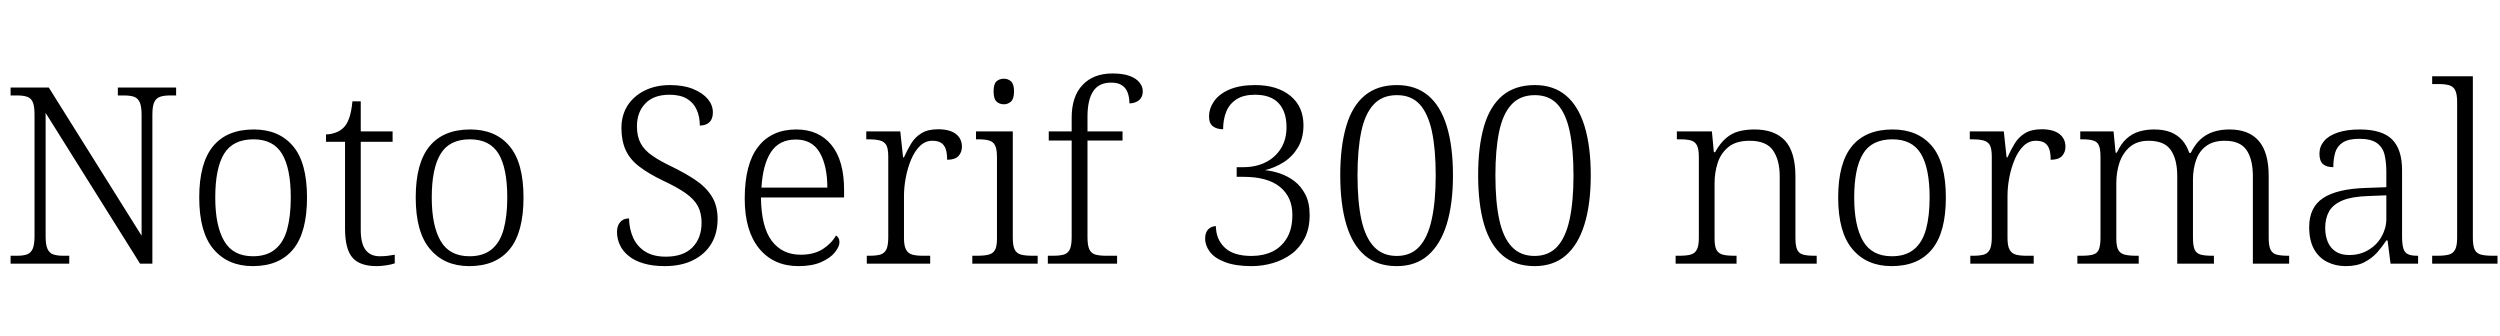 <svg xmlns="http://www.w3.org/2000/svg" xmlns:xlink="http://www.w3.org/1999/xlink" width="243.312" height="32.688"><path fill="black" d="M6.74 25.66L1.03 25.66L1.03 24.89L1.68 24.89Q2.26 24.89 2.63 24.76Q3 24.62 3.18 24.22Q3.36 23.81 3.36 22.99L3.36 22.99L3.36 11.14Q3.36 10.32 3.18 9.92Q3 9.53 2.62 9.41Q2.23 9.29 1.68 9.29L1.68 9.29L1.03 9.29L1.03 8.52L4.75 8.52L13.78 22.94L13.78 11.14Q13.78 10.32 13.58 9.92Q13.39 9.53 13.02 9.41Q12.65 9.29 12.07 9.29L12.07 9.29L11.47 9.29L11.47 8.52L17.14 8.52L17.14 9.29L16.51 9.29Q15.96 9.29 15.58 9.42Q15.19 9.55 15.01 9.95Q14.83 10.34 14.83 11.18L14.83 11.18L14.83 25.66L13.63 25.66L4.44 10.99L4.44 22.99Q4.44 23.81 4.62 24.22Q4.80 24.62 5.18 24.76Q5.57 24.89 6.12 24.89L6.12 24.89L6.74 24.89L6.74 25.66ZM24.60 25.90L24.60 25.90Q22.18 25.90 20.78 24.25Q19.39 22.61 19.39 19.22L19.39 19.22Q19.39 15.86 20.74 14.23Q22.08 12.60 24.70 12.60L24.70 12.60Q27.14 12.60 28.51 14.21Q29.88 15.82 29.88 19.22L29.88 19.22Q29.88 22.61 28.54 24.25Q27.19 25.90 24.60 25.90ZM24.62 24.94L24.62 24.94Q25.97 24.94 26.78 24.26Q27.60 23.59 27.95 22.31Q28.30 21.02 28.30 19.22L28.30 19.22Q28.30 16.37 27.44 14.96Q26.59 13.56 24.67 13.56L24.67 13.56Q22.66 13.56 21.80 14.98Q20.95 16.39 20.95 19.22L20.95 19.22Q20.95 21.98 21.82 23.46Q22.68 24.94 24.62 24.94ZM36.65 25.90L36.65 25.90Q35.02 25.90 34.30 25.07Q33.58 24.24 33.58 22.22L33.58 22.22L33.58 13.80L31.73 13.80L31.73 13.08Q32.18 13.08 32.65 12.91Q33.12 12.74 33.43 12.43L33.43 12.43Q33.77 12.10 33.98 11.50Q34.20 10.90 34.30 9.86L34.30 9.86L35.11 9.86L35.11 12.79L38.21 12.79L38.21 13.80L35.11 13.80L35.11 22.37Q35.11 23.71 35.58 24.32Q36.05 24.94 36.96 24.94L36.96 24.94Q37.37 24.94 37.70 24.90Q38.04 24.86 38.42 24.79L38.42 24.79L38.42 25.63Q38.09 25.75 37.60 25.82Q37.10 25.90 36.65 25.90ZM45.67 25.90L45.67 25.90Q43.25 25.90 41.86 24.25Q40.46 22.61 40.46 19.22L40.46 19.22Q40.46 15.86 41.81 14.23Q43.15 12.60 45.77 12.60L45.77 12.60Q48.22 12.60 49.58 14.21Q50.95 15.82 50.95 19.22L50.95 19.22Q50.95 22.61 49.61 24.25Q48.26 25.90 45.67 25.90ZM45.70 24.94L45.70 24.94Q47.04 24.94 47.86 24.26Q48.67 23.59 49.02 22.31Q49.37 21.02 49.37 19.22L49.37 19.22Q49.37 16.37 48.52 14.96Q47.66 13.56 45.74 13.56L45.74 13.56Q43.73 13.56 42.88 14.98Q42.02 16.39 42.02 19.22L42.02 19.22Q42.02 21.98 42.89 23.46Q43.75 24.94 45.70 24.94ZM64.68 25.90L64.68 25.90Q63.53 25.90 62.65 25.64Q61.78 25.39 61.20 24.92Q60.62 24.46 60.34 23.86Q60.05 23.26 60.05 22.56L60.05 22.56Q60.05 22.18 60.19 21.88Q60.34 21.58 60.59 21.42Q60.84 21.26 61.22 21.26L61.22 21.26Q61.25 22.34 61.64 23.18Q62.04 24.02 62.82 24.50Q63.60 24.98 64.80 24.98L64.80 24.98Q66.50 24.98 67.39 24.08Q68.28 23.18 68.28 21.67L68.28 21.67Q68.28 20.74 67.92 20.06Q67.56 19.39 66.73 18.80Q65.90 18.22 64.51 17.57L64.51 17.57Q63.12 16.90 62.22 16.21Q61.32 15.53 60.90 14.62Q60.48 13.70 60.48 12.46L60.48 12.46Q60.48 11.21 61.08 10.27Q61.68 9.34 62.75 8.81Q63.82 8.28 65.21 8.28L65.21 8.28Q66.50 8.28 67.43 8.65Q68.35 9.02 68.87 9.62Q69.38 10.22 69.38 10.94L69.38 10.94Q69.38 11.57 69.05 11.89Q68.71 12.22 68.11 12.22L68.11 12.22Q68.11 11.35 67.80 10.67Q67.49 9.98 66.84 9.60Q66.19 9.22 65.16 9.22L65.16 9.22Q63.62 9.22 62.81 10.07Q61.99 10.92 61.99 12.29L61.99 12.29Q61.99 13.27 62.35 13.94Q62.71 14.62 63.47 15.14Q64.22 15.67 65.45 16.25L65.45 16.25Q66.72 16.87 67.70 17.53Q68.69 18.19 69.26 19.09Q69.84 19.99 69.84 21.31L69.84 21.31Q69.84 22.70 69.23 23.72Q68.62 24.74 67.46 25.32Q66.31 25.90 64.68 25.90ZM77.71 25.90L77.71 25.90Q75.29 25.90 73.88 24.18Q72.48 22.46 72.48 19.34L72.48 19.34Q72.48 15.96 73.79 14.28Q75.10 12.60 77.50 12.60L77.50 12.60Q79.68 12.60 80.92 14.11Q82.15 15.62 82.15 18.48L82.15 18.48L82.15 19.22L74.06 19.22Q74.09 22.08 75.11 23.44Q76.13 24.79 77.93 24.79L77.93 24.79Q79.22 24.79 80.08 24.24Q80.93 23.69 81.36 22.92L81.36 22.92Q81.50 22.99 81.60 23.16Q81.70 23.33 81.70 23.57L81.70 23.57Q81.70 24 81.26 24.55Q80.83 25.10 79.94 25.50Q79.06 25.90 77.71 25.90ZM74.11 18.26L80.52 18.26Q80.52 16.15 79.79 14.87Q79.06 13.58 77.45 13.58L77.45 13.58Q75.82 13.58 75.02 14.82Q74.23 16.06 74.11 18.26L74.11 18.26ZM90.53 25.66L84.36 25.66L84.36 24.89L84.65 24.89Q85.27 24.89 85.67 24.78Q86.06 24.67 86.26 24.29Q86.45 23.90 86.45 23.09L86.45 23.09L86.45 15.26Q86.45 14.47 86.26 14.12Q86.06 13.78 85.64 13.67Q85.22 13.56 84.53 13.56L84.53 13.56L84.31 13.56L84.31 12.79L87.62 12.79L87.89 15.31L87.98 15.31Q88.30 14.59 88.68 13.97Q89.06 13.34 89.69 12.96Q90.31 12.58 91.30 12.58L91.30 12.58Q92.42 12.58 93.02 13.03Q93.62 13.49 93.62 14.28L93.62 14.28Q93.62 14.81 93.29 15.18Q92.95 15.55 92.18 15.55L92.18 15.55Q92.18 14.88 92.03 14.47Q91.87 14.06 91.56 13.88Q91.25 13.70 90.74 13.70L90.74 13.70Q90.05 13.70 89.53 14.21Q89.02 14.71 88.68 15.52Q88.34 16.32 88.16 17.26Q87.98 18.19 87.98 19.08L87.98 19.08L87.98 23.16Q87.98 23.95 88.19 24.31Q88.39 24.67 88.79 24.78Q89.18 24.89 89.78 24.89L89.78 24.89L90.53 24.89L90.53 25.66ZM100.99 25.66L94.63 25.66L94.63 24.89L95.11 24.89Q95.81 24.89 96.23 24.78Q96.65 24.67 96.84 24.32Q97.03 23.98 97.03 23.21L97.03 23.21L97.03 15.31Q97.03 14.50 96.84 14.14Q96.65 13.78 96.25 13.67Q95.86 13.56 95.23 13.56L95.23 13.56L94.99 13.56L94.99 12.79L98.57 12.79L98.57 23.14Q98.57 23.93 98.76 24.30Q98.95 24.67 99.37 24.78Q99.79 24.89 100.49 24.89L100.49 24.89L100.99 24.89L100.99 25.66ZM97.70 10.15L97.70 10.15Q97.27 10.15 96.98 9.88Q96.70 9.60 96.70 8.90L96.70 8.90Q96.70 8.18 96.98 7.92Q97.27 7.66 97.70 7.66L97.70 7.66Q98.11 7.66 98.40 7.92Q98.69 8.18 98.69 8.90L98.69 8.90Q98.69 9.60 98.40 9.88Q98.11 10.15 97.70 10.15ZM108.72 25.66L101.98 25.66L101.98 24.89L102.50 24.89Q103.13 24.89 103.52 24.78Q103.92 24.67 104.11 24.29Q104.30 23.90 104.30 23.09L104.30 23.09L104.30 13.68L102.07 13.68L102.07 12.79L104.30 12.79L104.30 11.45Q104.30 9.38 105.36 8.27Q106.42 7.15 108.26 7.15L108.26 7.15Q109.30 7.15 109.94 7.39Q110.59 7.63 110.90 8.03Q111.22 8.42 111.22 8.88L111.22 8.88Q111.22 9.26 111.05 9.53Q110.88 9.79 110.58 9.92Q110.28 10.06 109.92 10.06L109.92 10.06Q109.92 9.50 109.76 9.05Q109.61 8.59 109.22 8.32Q108.84 8.04 108.14 8.04L108.14 8.04Q106.94 8.04 106.39 8.89Q105.84 9.74 105.84 11.33L105.84 11.33L105.84 12.79L109.25 12.79L109.25 13.68L105.84 13.68L105.84 23.09Q105.84 23.90 106.03 24.29Q106.22 24.67 106.62 24.78Q107.02 24.89 107.64 24.89L107.64 24.89L108.72 24.89L108.72 25.66ZM121.80 25.90L121.80 25.90Q120.24 25.90 119.23 25.51Q118.22 25.13 117.76 24.52Q117.29 23.90 117.29 23.23L117.29 23.23Q117.29 22.61 117.60 22.31Q117.91 22.01 118.34 22.01L118.34 22.01Q118.34 23.28 119.20 24.10Q120.05 24.91 121.80 24.91L121.80 24.91Q122.93 24.91 123.82 24.49Q124.70 24.07 125.24 23.18Q125.78 22.30 125.78 20.90L125.78 20.90Q125.78 19.18 124.57 18.19Q123.36 17.21 121.03 17.21L121.03 17.21L120.36 17.21L120.36 16.27L121.01 16.27Q122.23 16.27 123.17 15.80Q124.10 15.34 124.66 14.46Q125.21 13.58 125.21 12.38L125.21 12.38Q125.21 10.87 124.44 10.04Q123.67 9.22 122.14 9.22L122.14 9.22Q121.03 9.22 120.35 9.66Q119.66 10.10 119.35 10.86Q119.04 11.62 119.04 12.58L119.04 12.58Q118.44 12.58 118.06 12.30Q117.67 12.02 117.67 11.35L117.67 11.35Q117.67 10.56 118.16 9.85Q118.66 9.14 119.66 8.71Q120.67 8.28 122.16 8.28L122.16 8.28Q124.30 8.28 125.58 9.32Q126.86 10.37 126.86 12.19L126.86 12.19Q126.86 13.42 126.34 14.32Q125.81 15.22 124.96 15.77Q124.10 16.32 123.12 16.56L123.12 16.56Q123.82 16.63 124.57 16.88Q125.33 17.14 125.98 17.63Q126.62 18.12 127.04 18.92Q127.46 19.73 127.46 20.93L127.46 20.93Q127.46 22.25 126.97 23.20Q126.48 24.14 125.68 24.73Q124.87 25.32 123.86 25.61Q122.86 25.90 121.80 25.90ZM135.94 25.90L135.94 25.90Q134.04 25.90 132.83 24.86Q131.62 23.83 131.03 21.85Q130.44 19.87 130.44 17.04L130.44 17.04Q130.44 14.26 131.02 12.29Q131.59 10.32 132.82 9.30Q134.04 8.28 135.96 8.28L135.96 8.28Q137.78 8.28 139.00 9.30Q140.21 10.32 140.81 12.29Q141.41 14.26 141.41 17.06L141.41 17.06Q141.41 19.85 140.80 21.83Q140.18 23.81 138.98 24.85Q137.78 25.90 135.94 25.90ZM135.94 24.91L135.94 24.91Q137.30 24.91 138.13 24.01Q138.96 23.11 139.34 21.36Q139.73 19.61 139.73 17.06L139.73 17.06Q139.73 14.52 139.36 12.78Q138.98 11.04 138.17 10.15Q137.35 9.26 135.96 9.26L135.96 9.26Q134.52 9.26 133.68 10.18Q132.84 11.09 132.48 12.83Q132.12 14.57 132.12 17.06L132.12 17.06Q132.12 19.66 132.50 21.40Q132.89 23.14 133.73 24.02Q134.57 24.91 135.94 24.91ZM149.35 25.90L149.35 25.90Q147.46 25.90 146.24 24.86Q145.03 23.83 144.44 21.85Q143.86 19.87 143.86 17.04L143.86 17.04Q143.86 14.26 144.43 12.29Q145.01 10.32 146.23 9.30Q147.46 8.28 149.38 8.28L149.38 8.28Q151.20 8.28 152.41 9.30Q153.62 10.32 154.22 12.29Q154.82 14.26 154.82 17.06L154.82 17.06Q154.82 19.85 154.21 21.83Q153.60 23.81 152.40 24.85Q151.20 25.90 149.35 25.90ZM149.35 24.91L149.35 24.91Q150.72 24.91 151.55 24.01Q152.38 23.11 152.76 21.36Q153.14 19.61 153.14 17.06L153.14 17.06Q153.14 14.52 152.77 12.78Q152.40 11.04 151.58 10.15Q150.77 9.26 149.38 9.26L149.38 9.26Q147.94 9.26 147.10 10.18Q146.26 11.09 145.90 12.83Q145.54 14.57 145.54 17.06L145.54 17.06Q145.54 19.66 145.92 21.40Q146.30 23.14 147.14 24.02Q147.98 24.91 149.35 24.91ZM169.01 25.66L163.08 25.66L163.08 24.89L163.42 24.89Q164.14 24.89 164.54 24.78Q164.95 24.67 165.14 24.30Q165.34 23.93 165.34 23.14L165.34 23.14L165.34 15.26Q165.34 14.47 165.14 14.12Q164.95 13.78 164.57 13.67Q164.18 13.56 163.56 13.56L163.56 13.56L163.20 13.56L163.20 12.79L166.61 12.79L166.80 14.81L166.92 14.81Q167.42 13.92 167.99 13.44Q168.55 12.96 169.24 12.78Q169.92 12.60 170.76 12.60L170.76 12.60Q172.73 12.60 173.74 13.70Q174.74 14.81 174.74 17.18L174.74 17.18L174.74 23.14Q174.74 23.93 174.91 24.30Q175.08 24.67 175.49 24.78Q175.90 24.89 176.57 24.89L176.57 24.89L176.81 24.89L176.81 25.66L173.21 25.66L173.21 17.16Q173.21 15.58 172.56 14.64Q171.91 13.70 170.28 13.70L170.28 13.70Q168.98 13.70 168.24 14.29Q167.50 14.88 167.18 15.83Q166.87 16.78 166.87 17.83L166.87 17.83L166.87 23.21Q166.87 23.98 167.06 24.32Q167.26 24.67 167.66 24.78Q168.07 24.89 168.77 24.89L168.77 24.89L169.01 24.89L169.01 25.66ZM184.10 25.90L184.10 25.90Q181.68 25.90 180.29 24.25Q178.90 22.61 178.90 19.22L178.90 19.22Q178.90 15.86 180.24 14.23Q181.58 12.60 184.20 12.60L184.20 12.60Q186.65 12.60 188.02 14.21Q189.38 15.82 189.38 19.22L189.38 19.22Q189.38 22.61 188.04 24.25Q186.70 25.90 184.10 25.90ZM184.13 24.94L184.13 24.94Q185.47 24.94 186.29 24.26Q187.10 23.59 187.45 22.31Q187.80 21.02 187.80 19.22L187.80 19.22Q187.80 16.37 186.95 14.96Q186.10 13.56 184.18 13.56L184.18 13.56Q182.16 13.56 181.31 14.98Q180.46 16.39 180.46 19.22L180.46 19.22Q180.46 21.98 181.32 23.46Q182.18 24.94 184.13 24.94ZM197.93 25.66L191.76 25.66L191.76 24.89L192.05 24.89Q192.67 24.89 193.07 24.78Q193.46 24.67 193.66 24.29Q193.85 23.90 193.85 23.09L193.85 23.09L193.85 15.26Q193.85 14.47 193.66 14.12Q193.46 13.78 193.04 13.67Q192.62 13.56 191.93 13.56L191.93 13.56L191.71 13.56L191.71 12.79L195.02 12.79L195.29 15.31L195.38 15.31Q195.70 14.59 196.08 13.97Q196.46 13.34 197.09 12.96Q197.71 12.58 198.70 12.58L198.70 12.58Q199.82 12.58 200.42 13.03Q201.02 13.49 201.02 14.28L201.02 14.28Q201.02 14.81 200.69 15.18Q200.35 15.55 199.58 15.55L199.58 15.55Q199.58 14.88 199.43 14.47Q199.27 14.06 198.96 13.88Q198.65 13.70 198.14 13.70L198.14 13.70Q197.45 13.70 196.93 14.21Q196.42 14.71 196.08 15.52Q195.74 16.32 195.56 17.26Q195.38 18.19 195.38 19.08L195.38 19.08L195.38 23.16Q195.38 23.95 195.59 24.31Q195.79 24.67 196.19 24.78Q196.58 24.89 197.18 24.89L197.18 24.89L197.93 24.89L197.93 25.66ZM208.15 25.66L202.18 25.66L202.18 24.89L202.58 24.89Q203.28 24.89 203.69 24.78Q204.10 24.67 204.26 24.30Q204.43 23.93 204.43 23.14L204.43 23.14L204.43 15.26Q204.43 14.47 204.26 14.12Q204.10 13.78 203.70 13.67Q203.30 13.56 202.70 13.56L202.70 13.56L202.46 13.56L202.46 12.79L205.70 12.79L205.90 14.86L206.02 14.86Q206.42 13.99 206.96 13.50Q207.50 13.01 208.19 12.80Q208.87 12.60 209.64 12.60L209.64 12.60Q210.58 12.60 211.25 12.86Q211.92 13.13 212.38 13.64Q212.83 14.16 213.07 14.88L213.07 14.88L213.22 14.88Q213.60 14.09 214.14 13.58Q214.68 13.08 215.39 12.84Q216.10 12.60 216.98 12.60L216.98 12.60Q218.88 12.60 219.84 13.72Q220.80 14.83 220.80 17.14L220.80 17.14L220.80 23.14Q220.80 23.93 220.98 24.30Q221.16 24.67 221.57 24.78Q221.98 24.89 222.65 24.89L222.65 24.89L222.79 24.89L222.79 25.66L219.26 25.66L219.26 17.16Q219.26 15.50 218.64 14.60Q218.02 13.70 216.53 13.70L216.53 13.70Q215.40 13.70 214.72 14.21Q214.03 14.71 213.73 15.59Q213.43 16.46 213.43 17.50L213.43 17.50L213.43 23.14Q213.43 23.93 213.60 24.30Q213.77 24.67 214.18 24.78Q214.58 24.89 215.28 24.89L215.28 24.89L215.47 24.89L215.47 25.66L211.90 25.66L211.90 17.16Q211.90 15.50 211.27 14.60Q210.65 13.70 209.11 13.70L209.11 13.70Q208.01 13.70 207.31 14.28Q206.62 14.86 206.29 15.79Q205.97 16.73 205.97 17.83L205.97 17.83L205.97 23.21Q205.97 23.98 206.16 24.32Q206.35 24.67 206.77 24.78Q207.19 24.89 207.89 24.89L207.89 24.89L208.15 24.89L208.15 25.66ZM228.29 25.90L228.29 25.90Q227.30 25.90 226.49 25.49Q225.67 25.08 225.20 24.23Q224.74 23.38 224.74 22.10L224.74 22.10Q224.74 20.18 226.09 19.28Q227.45 18.38 230.26 18.29L230.26 18.29L232.25 18.22L232.25 16.73Q232.25 15.79 232.08 15.07Q231.91 14.35 231.34 13.93Q230.76 13.51 229.61 13.51L229.61 13.51Q228.58 13.51 228.02 13.86Q227.47 14.21 227.28 14.83Q227.09 15.46 227.09 16.27L227.09 16.27Q226.42 16.27 226.08 15.97Q225.74 15.67 225.74 14.95L225.74 14.95Q225.74 14.26 226.19 13.73Q226.63 13.20 227.52 12.90Q228.41 12.60 229.66 12.60L229.66 12.60Q231.84 12.60 232.81 13.57Q233.78 14.54 233.78 16.56L233.78 16.56L233.78 22.97Q233.78 23.74 233.90 24.16Q234.02 24.58 234.34 24.73Q234.65 24.89 235.25 24.89L235.25 24.89L235.34 24.89L235.34 25.66L232.66 25.66L232.37 23.40L232.25 23.40Q231.86 24 231.35 24.58Q230.83 25.15 230.11 25.52Q229.39 25.90 228.29 25.90ZM228.65 24.82L228.65 24.82Q229.70 24.82 230.52 24.32Q231.34 23.83 231.79 23.02Q232.25 22.20 232.25 21.31L232.25 21.31L232.25 19.01L230.47 19.08Q228.89 19.13 227.98 19.51Q227.06 19.90 226.68 20.57Q226.30 21.24 226.30 22.18L226.30 22.18Q226.30 22.94 226.55 23.54Q226.80 24.14 227.32 24.48Q227.83 24.82 228.65 24.82ZM243.07 25.66L236.71 25.66L236.71 24.89L237.22 24.89Q237.91 24.89 238.33 24.78Q238.75 24.67 238.94 24.30Q239.14 23.93 239.14 23.14L239.14 23.14L239.14 9.94Q239.14 9.12 238.94 8.76Q238.75 8.40 238.34 8.29Q237.94 8.18 237.34 8.18L237.34 8.18L236.71 8.18L236.71 7.42L240.67 7.42L240.67 23.14Q240.67 23.93 240.85 24.30Q241.03 24.67 241.46 24.78Q241.90 24.89 242.57 24.89L242.57 24.89L243.07 24.89L243.07 25.66Z"/></svg>